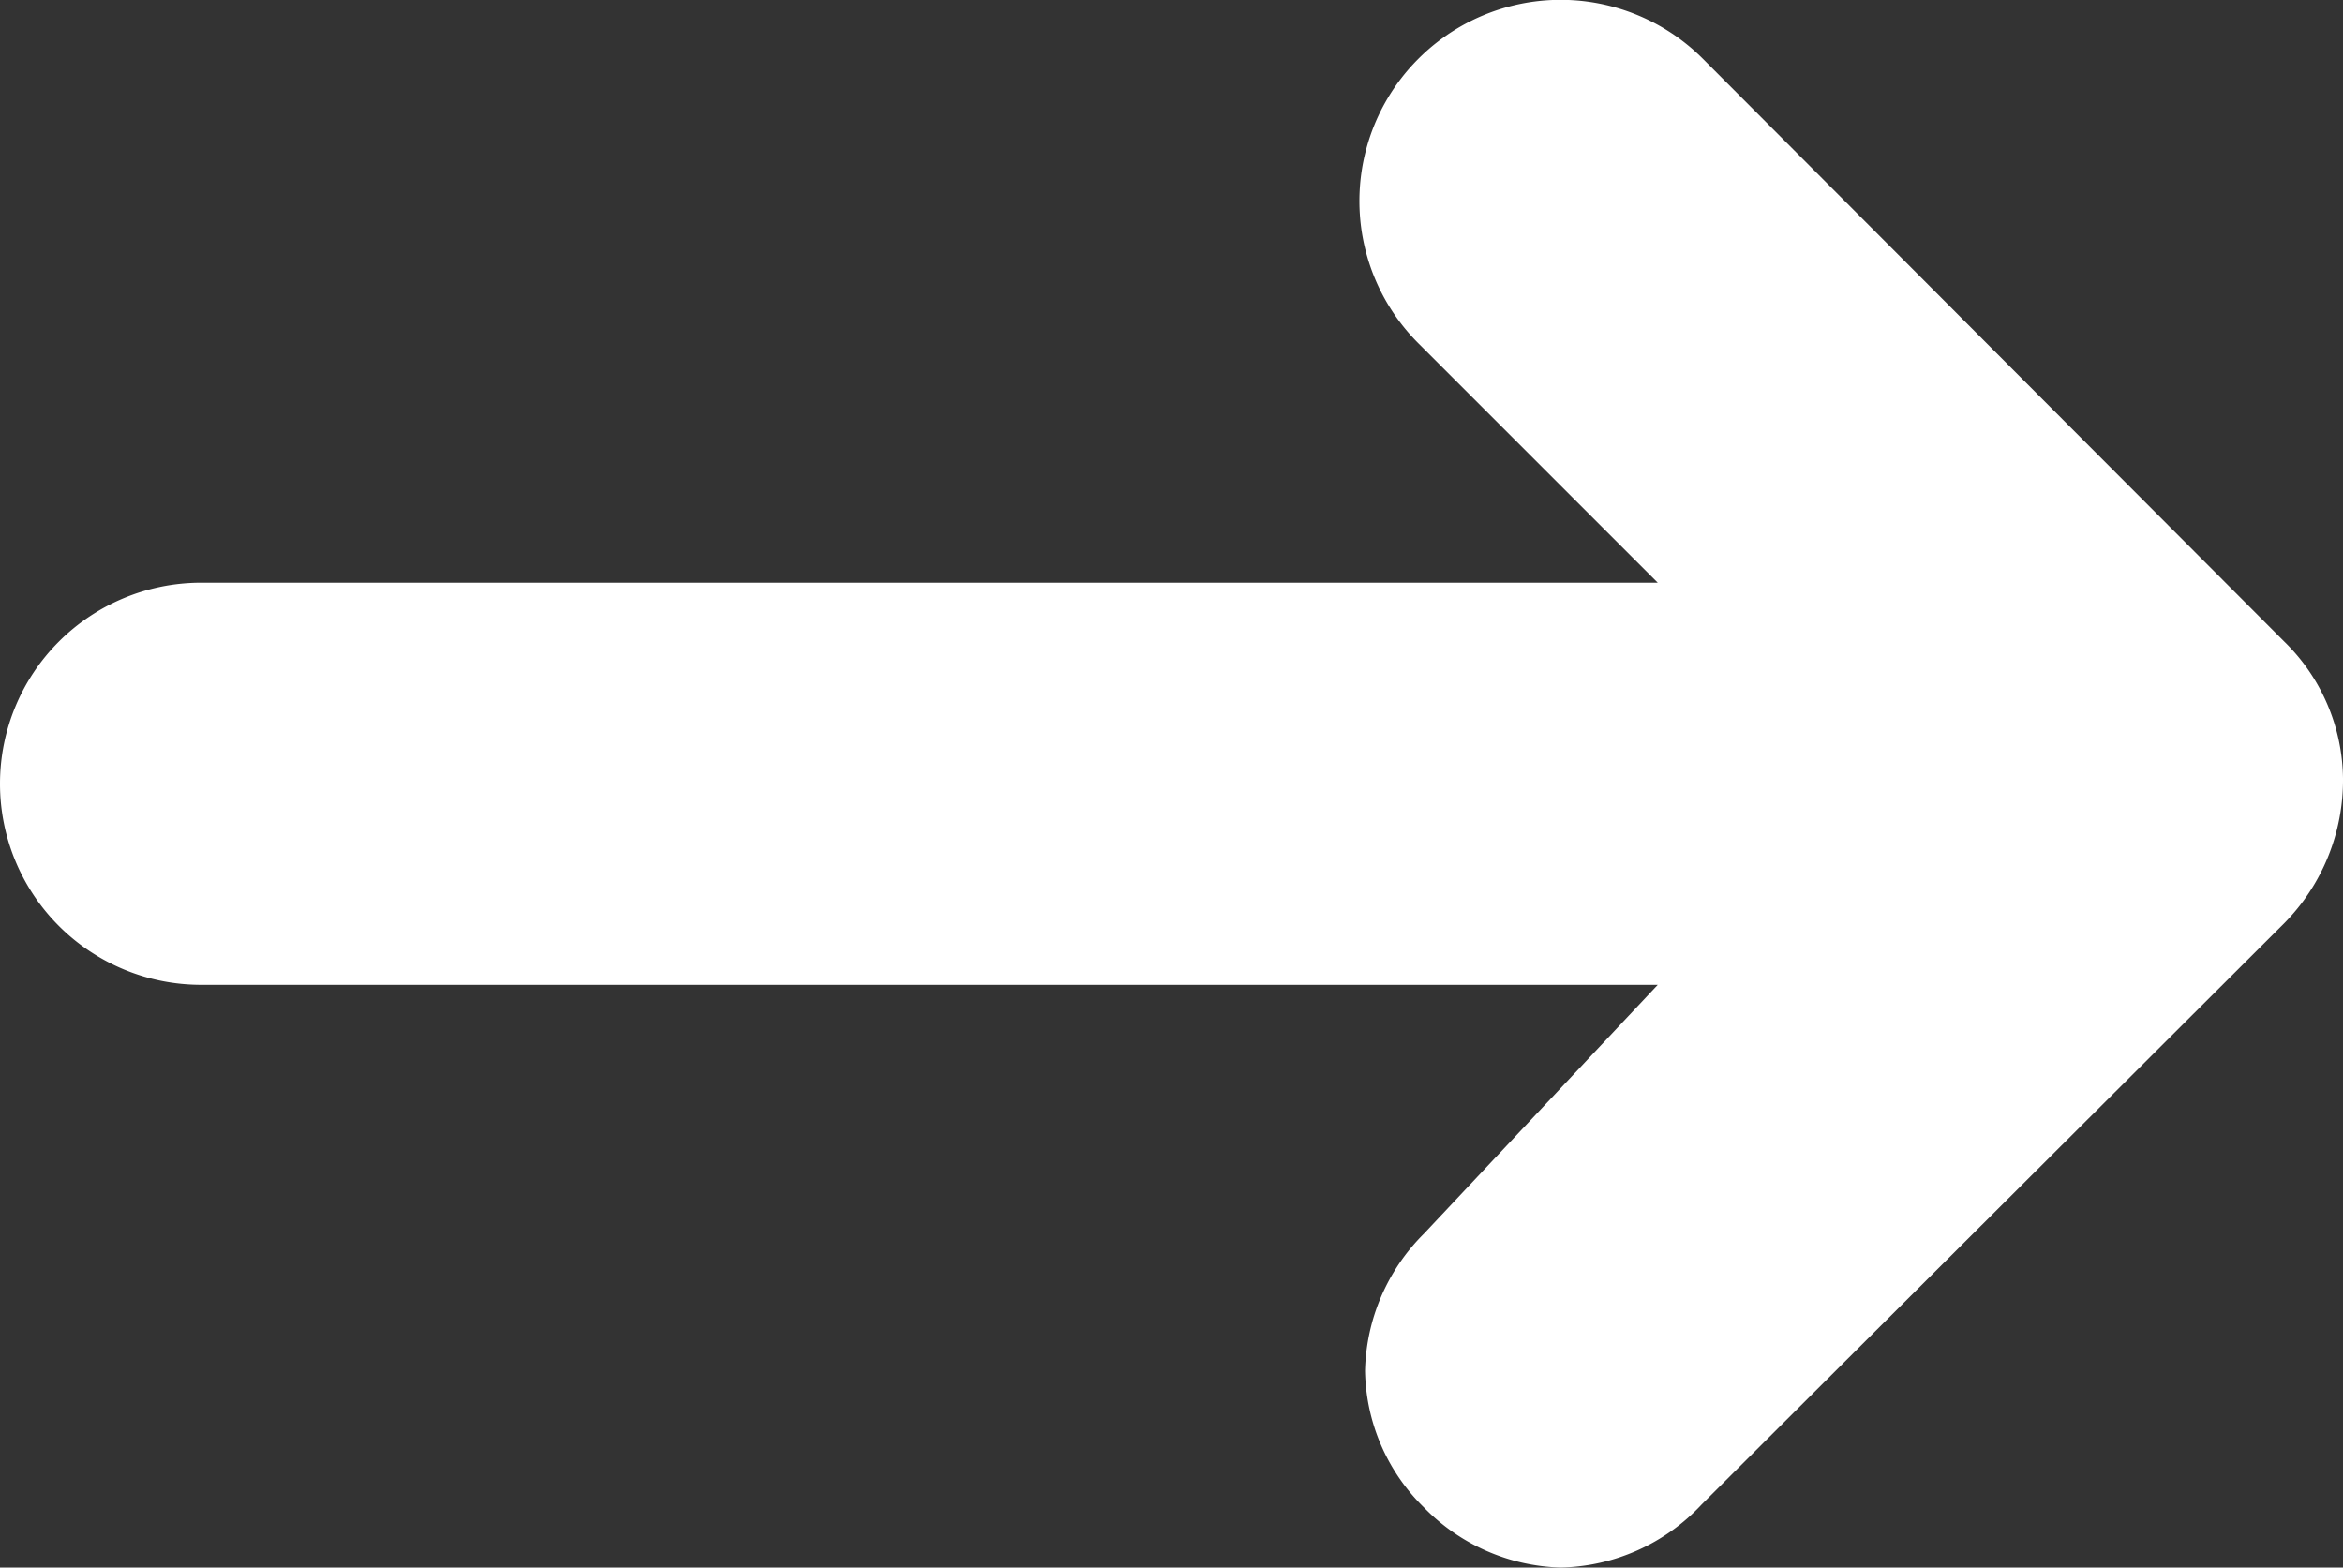 <svg xmlns="http://www.w3.org/2000/svg" viewBox="0 0 17.13 11.46"><rect x="0" y="0" width="17.13" height="11.46" fill="#333333" stroke="none"/><title>Asset 2</title><g id="Layer_2" data-name="Layer 2"><g id="Layer_1-2" data-name="Layer 1"><path d="M11.41,11.46a1.45,1.45,0,0,1-1-.44,1.43,1.43,0,0,1-.43-1,1.46,1.46,0,0,1,.43-1L12.12,7.2H1.47a1.47,1.47,0,0,1,0-2.94H12.12L10.37,2.51a1.47,1.47,0,0,1,0-2.08,1.47,1.47,0,0,1,2.08,0L16.7,4.69a1.42,1.42,0,0,1,.43,1,1.49,1.49,0,0,1-.43,1.06L12.44,11A1.45,1.45,0,0,1,11.41,11.46Z" style="fill:#fff"/></g></g></svg>